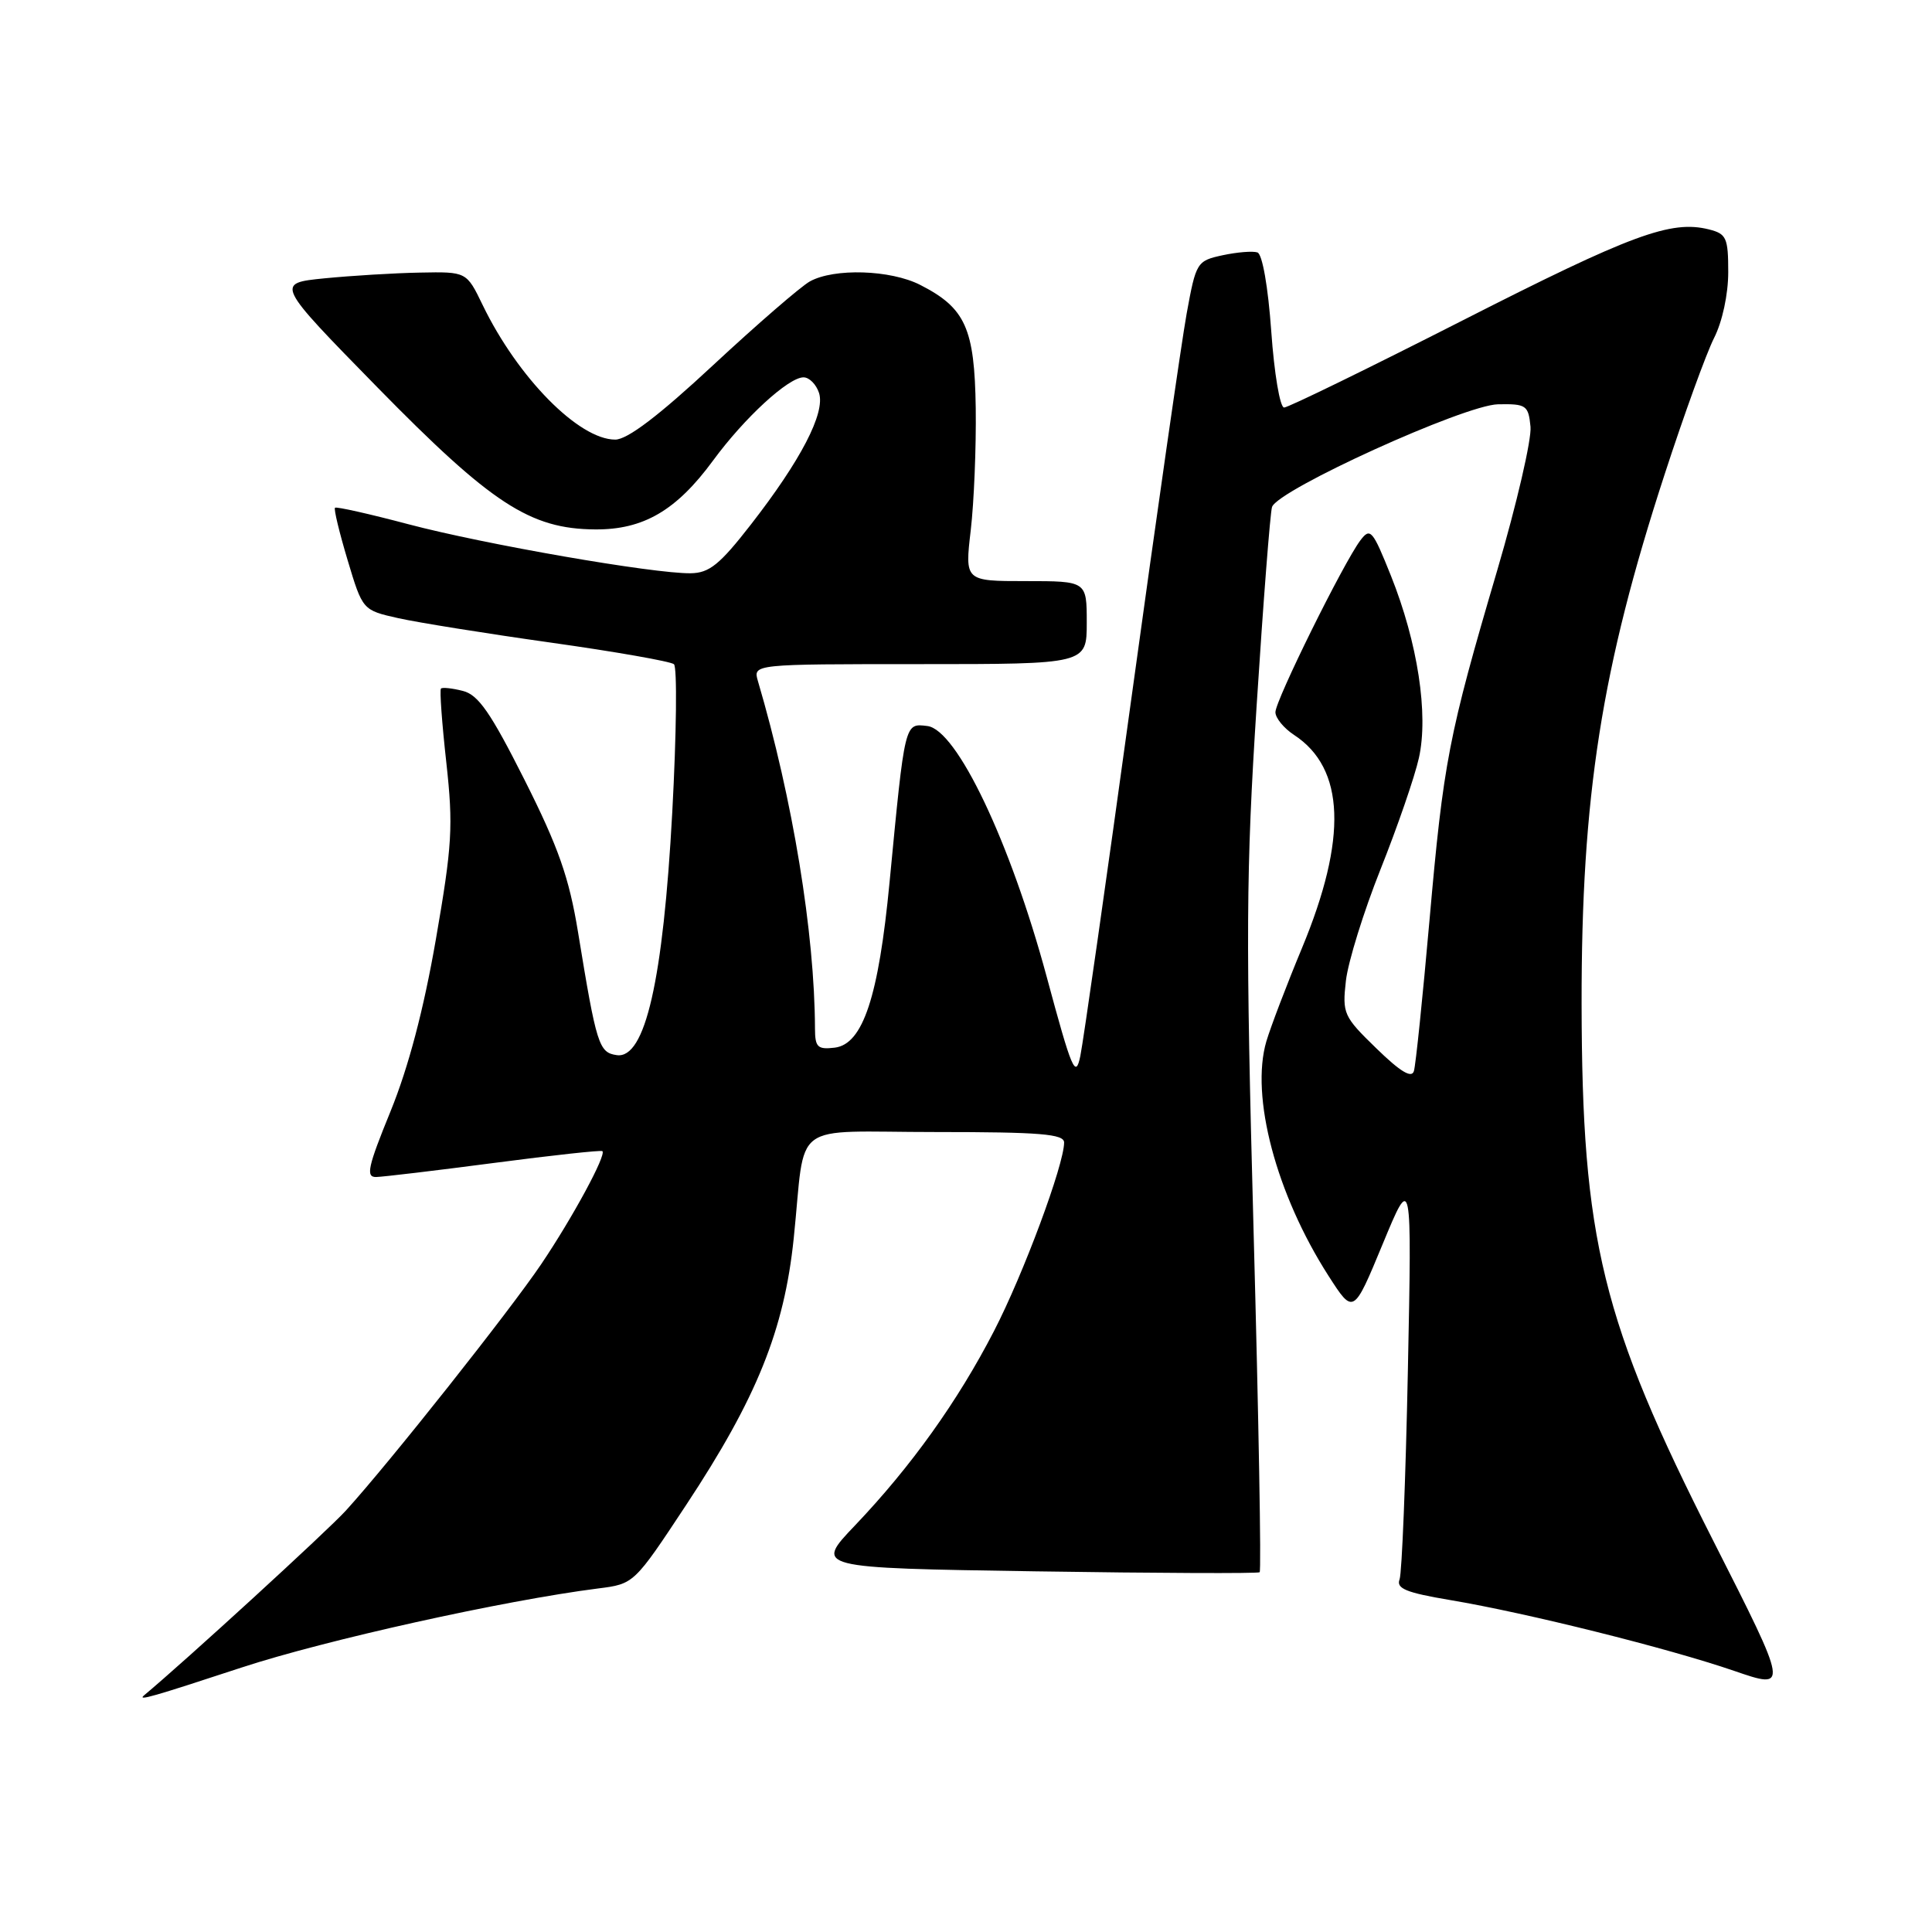 <?xml version="1.0" encoding="UTF-8" standalone="no"?>
<!DOCTYPE svg PUBLIC "-//W3C//DTD SVG 1.1//EN" "http://www.w3.org/Graphics/SVG/1.1/DTD/svg11.dtd" >
<svg xmlns="http://www.w3.org/2000/svg" xmlns:xlink="http://www.w3.org/1999/xlink" version="1.1" viewBox="0 0 256 256">
 <g >
 <path fill="currentColor"
d=" M 32.00 220.96 C 43.07 217.32 66.76 212.07 79.25 210.48 C 84.01 209.88 84.01 209.88 90.93 199.40 C 100.28 185.24 103.91 176.24 105.17 164.11 C 106.83 148.17 104.38 150.00 124.02 150.00 C 137.83 150.00 141.00 150.26 141.00 151.39 C 141.00 154.31 135.60 168.85 131.70 176.39 C 126.91 185.67 120.73 194.32 113.29 202.13 C 107.92 207.76 107.92 207.76 137.21 208.21 C 153.32 208.46 166.69 208.51 166.91 208.33 C 167.14 208.16 166.78 187.87 166.11 163.26 C 165.05 124.03 165.10 115.41 166.51 93.50 C 167.39 79.75 168.31 67.91 168.55 67.18 C 169.31 64.90 194.04 53.66 198.50 53.57 C 202.24 53.50 202.52 53.70 202.80 56.54 C 202.96 58.21 200.98 66.76 198.40 75.54 C 191.92 97.54 191.27 100.93 189.41 122.00 C 188.51 132.18 187.59 141.14 187.35 141.92 C 187.06 142.92 185.55 142.01 182.38 138.92 C 178.02 134.69 177.85 134.30 178.34 129.95 C 178.63 127.44 180.69 120.80 182.93 115.18 C 185.17 109.56 187.46 102.92 188.01 100.44 C 189.31 94.65 187.85 85.16 184.31 76.30 C 181.87 70.21 181.57 69.86 180.25 71.61 C 178.01 74.59 169.00 92.81 169.00 94.37 C 169.00 95.14 170.12 96.50 171.48 97.39 C 178.22 101.81 178.56 111.08 172.52 125.62 C 170.49 130.50 168.37 136.07 167.80 137.98 C 165.66 145.26 169.10 158.24 176.03 169.05 C 179.34 174.20 179.34 174.20 183.21 164.85 C 187.08 155.50 187.08 155.50 186.55 181.63 C 186.26 196.01 185.76 208.45 185.45 209.28 C 184.98 210.49 186.34 211.04 192.18 212.02 C 202.26 213.71 221.02 218.39 229.76 221.39 C 237.02 223.89 237.02 223.89 227.03 204.19 C 212.24 175.03 209.62 164.33 209.57 133.00 C 209.54 105.51 212.20 88.54 220.57 62.86 C 223.14 54.96 226.09 46.83 227.12 44.79 C 228.22 42.63 229.00 38.99 229.00 36.06 C 229.00 31.51 228.76 30.98 226.45 30.40 C 221.41 29.13 216.18 31.07 193.82 42.45 C 181.34 48.80 170.69 54.00 170.15 54.00 C 169.60 54.00 168.84 49.46 168.45 43.92 C 168.03 38.01 167.27 33.68 166.62 33.45 C 166.00 33.24 163.93 33.41 162.01 33.82 C 158.59 34.56 158.48 34.74 157.24 41.54 C 156.55 45.37 153.25 68.30 149.92 92.50 C 146.59 116.70 143.54 138.04 143.15 139.92 C 142.52 142.97 142.04 141.85 138.69 129.42 C 133.86 111.54 126.77 96.65 122.87 96.20 C 119.85 95.84 119.92 95.55 117.87 116.91 C 116.42 132.09 114.34 138.36 110.61 138.82 C 108.34 139.09 108.00 138.76 107.99 136.32 C 107.95 123.63 105.04 105.90 100.43 90.25 C 99.77 88.00 99.77 88.00 121.88 88.00 C 144.00 88.00 144.00 88.00 144.00 82.50 C 144.00 77.00 144.00 77.00 135.92 77.00 C 127.84 77.00 127.84 77.00 128.63 70.25 C 129.06 66.54 129.36 59.27 129.29 54.09 C 129.14 43.49 127.93 40.81 121.93 37.75 C 117.99 35.74 110.52 35.51 107.31 37.29 C 106.11 37.96 100.34 42.95 94.50 48.38 C 87.28 55.10 83.13 58.25 81.52 58.25 C 76.70 58.25 68.62 50.05 63.96 40.43 C 61.82 36.00 61.82 36.00 55.66 36.12 C 52.27 36.18 46.58 36.53 43.00 36.88 C 36.50 37.53 36.50 37.53 50.00 51.32 C 65.11 66.74 70.23 70.09 78.85 70.15 C 85.25 70.20 89.62 67.65 94.48 61.03 C 98.64 55.36 104.47 50.00 106.47 50.00 C 107.24 50.00 108.16 50.94 108.53 52.08 C 109.37 54.73 106.11 61.00 99.50 69.50 C 95.36 74.82 93.99 75.93 91.50 75.96 C 86.58 76.02 64.19 72.13 54.10 69.46 C 48.93 68.09 44.56 67.11 44.39 67.28 C 44.21 67.45 44.97 70.58 46.06 74.22 C 48.05 80.85 48.05 80.85 52.77 81.91 C 55.37 82.49 64.47 83.95 73.00 85.15 C 81.53 86.35 88.86 87.64 89.30 88.01 C 89.74 88.39 89.64 97.20 89.08 107.60 C 87.87 129.90 85.49 140.36 81.72 139.81 C 79.35 139.47 79.04 138.48 76.59 123.50 C 75.41 116.30 74.00 112.27 69.51 103.35 C 65.01 94.41 63.38 92.06 61.33 91.55 C 59.92 91.19 58.61 91.05 58.43 91.24 C 58.24 91.42 58.56 95.83 59.14 101.04 C 60.07 109.49 59.92 111.99 57.75 124.50 C 56.13 133.82 54.12 141.43 51.75 147.25 C 48.74 154.62 48.44 155.99 49.84 155.96 C 50.75 155.94 57.80 155.10 65.50 154.09 C 73.20 153.08 79.64 152.38 79.82 152.53 C 80.38 153.02 75.89 161.31 71.72 167.50 C 67.50 173.75 51.59 193.83 45.83 200.16 C 43.39 202.84 24.55 220.09 19.08 224.65 C 18.17 225.42 20.19 224.84 32.00 220.96 Z "/>
</g>
</svg>